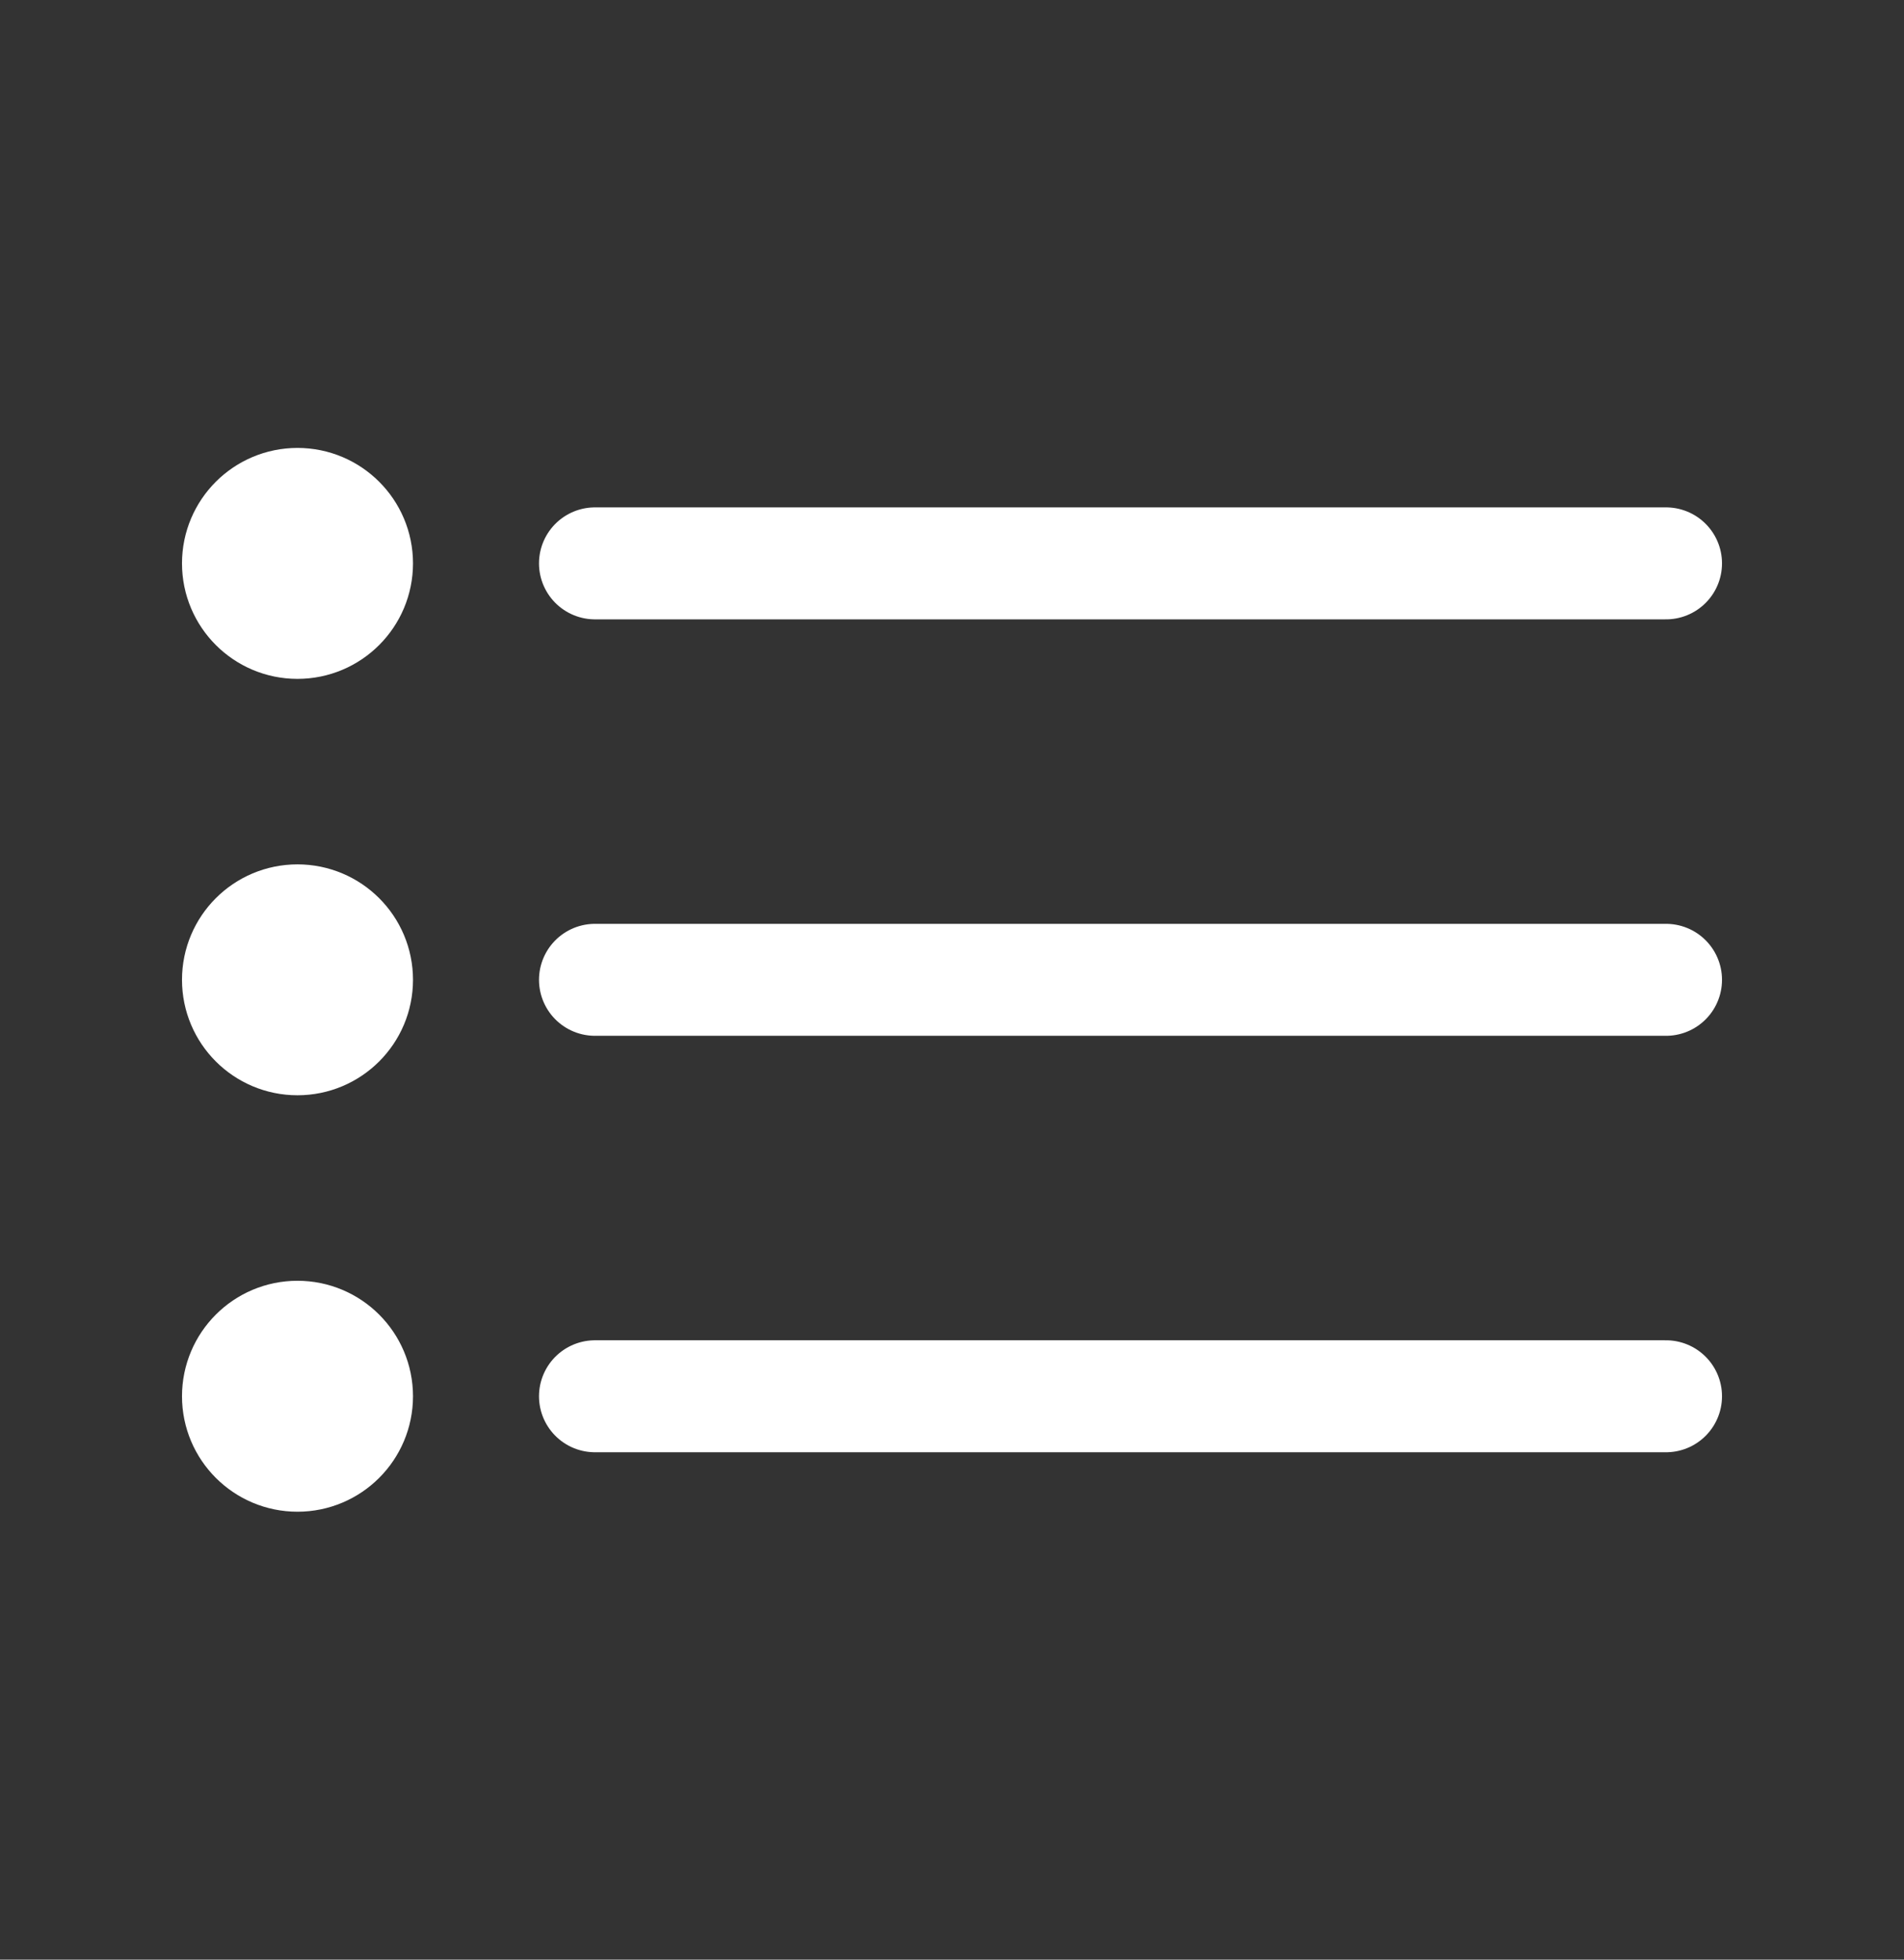 <svg width="34" height="35" viewBox="0 0 34 35" fill="none" xmlns="http://www.w3.org/2000/svg">
<rect x="0" y="0" width="34" height="35" fill="#333333" stroke="none"/>
<path d="M10.625 10.062H29.75M10.625 17.5H29.75M10.625 24.938H29.75" stroke="white" stroke-width="2" stroke-linecap="round" stroke-linejoin="round"/>
<path d="M5.312 11.125C5.899 11.125 6.375 10.649 6.375 10.062C6.375 9.476 5.899 9 5.312 9C4.726 9 4.25 9.476 4.25 10.062C4.25 10.649 4.726 11.125 5.312 11.125Z" fill="white" stroke="white" stroke-width="2" stroke-linecap="round" stroke-linejoin="round"/>
<path d="M5.312 18.562C5.899 18.562 6.375 18.087 6.375 17.5C6.375 16.913 5.899 16.438 5.312 16.438C4.726 16.438 4.25 16.913 4.25 17.5C4.25 18.087 4.726 18.562 5.312 18.562Z" fill="white" stroke="white" stroke-width="2" stroke-linecap="round" stroke-linejoin="round"/>
<path d="M5.312 26C5.899 26 6.375 25.524 6.375 24.938C6.375 24.351 5.899 23.875 5.312 23.875C4.726 23.875 4.25 24.351 4.25 24.938C4.25 25.524 4.726 26 5.312 26Z" fill="white" stroke="white" stroke-width="2" stroke-linecap="round" stroke-linejoin="round"/>
</svg>
